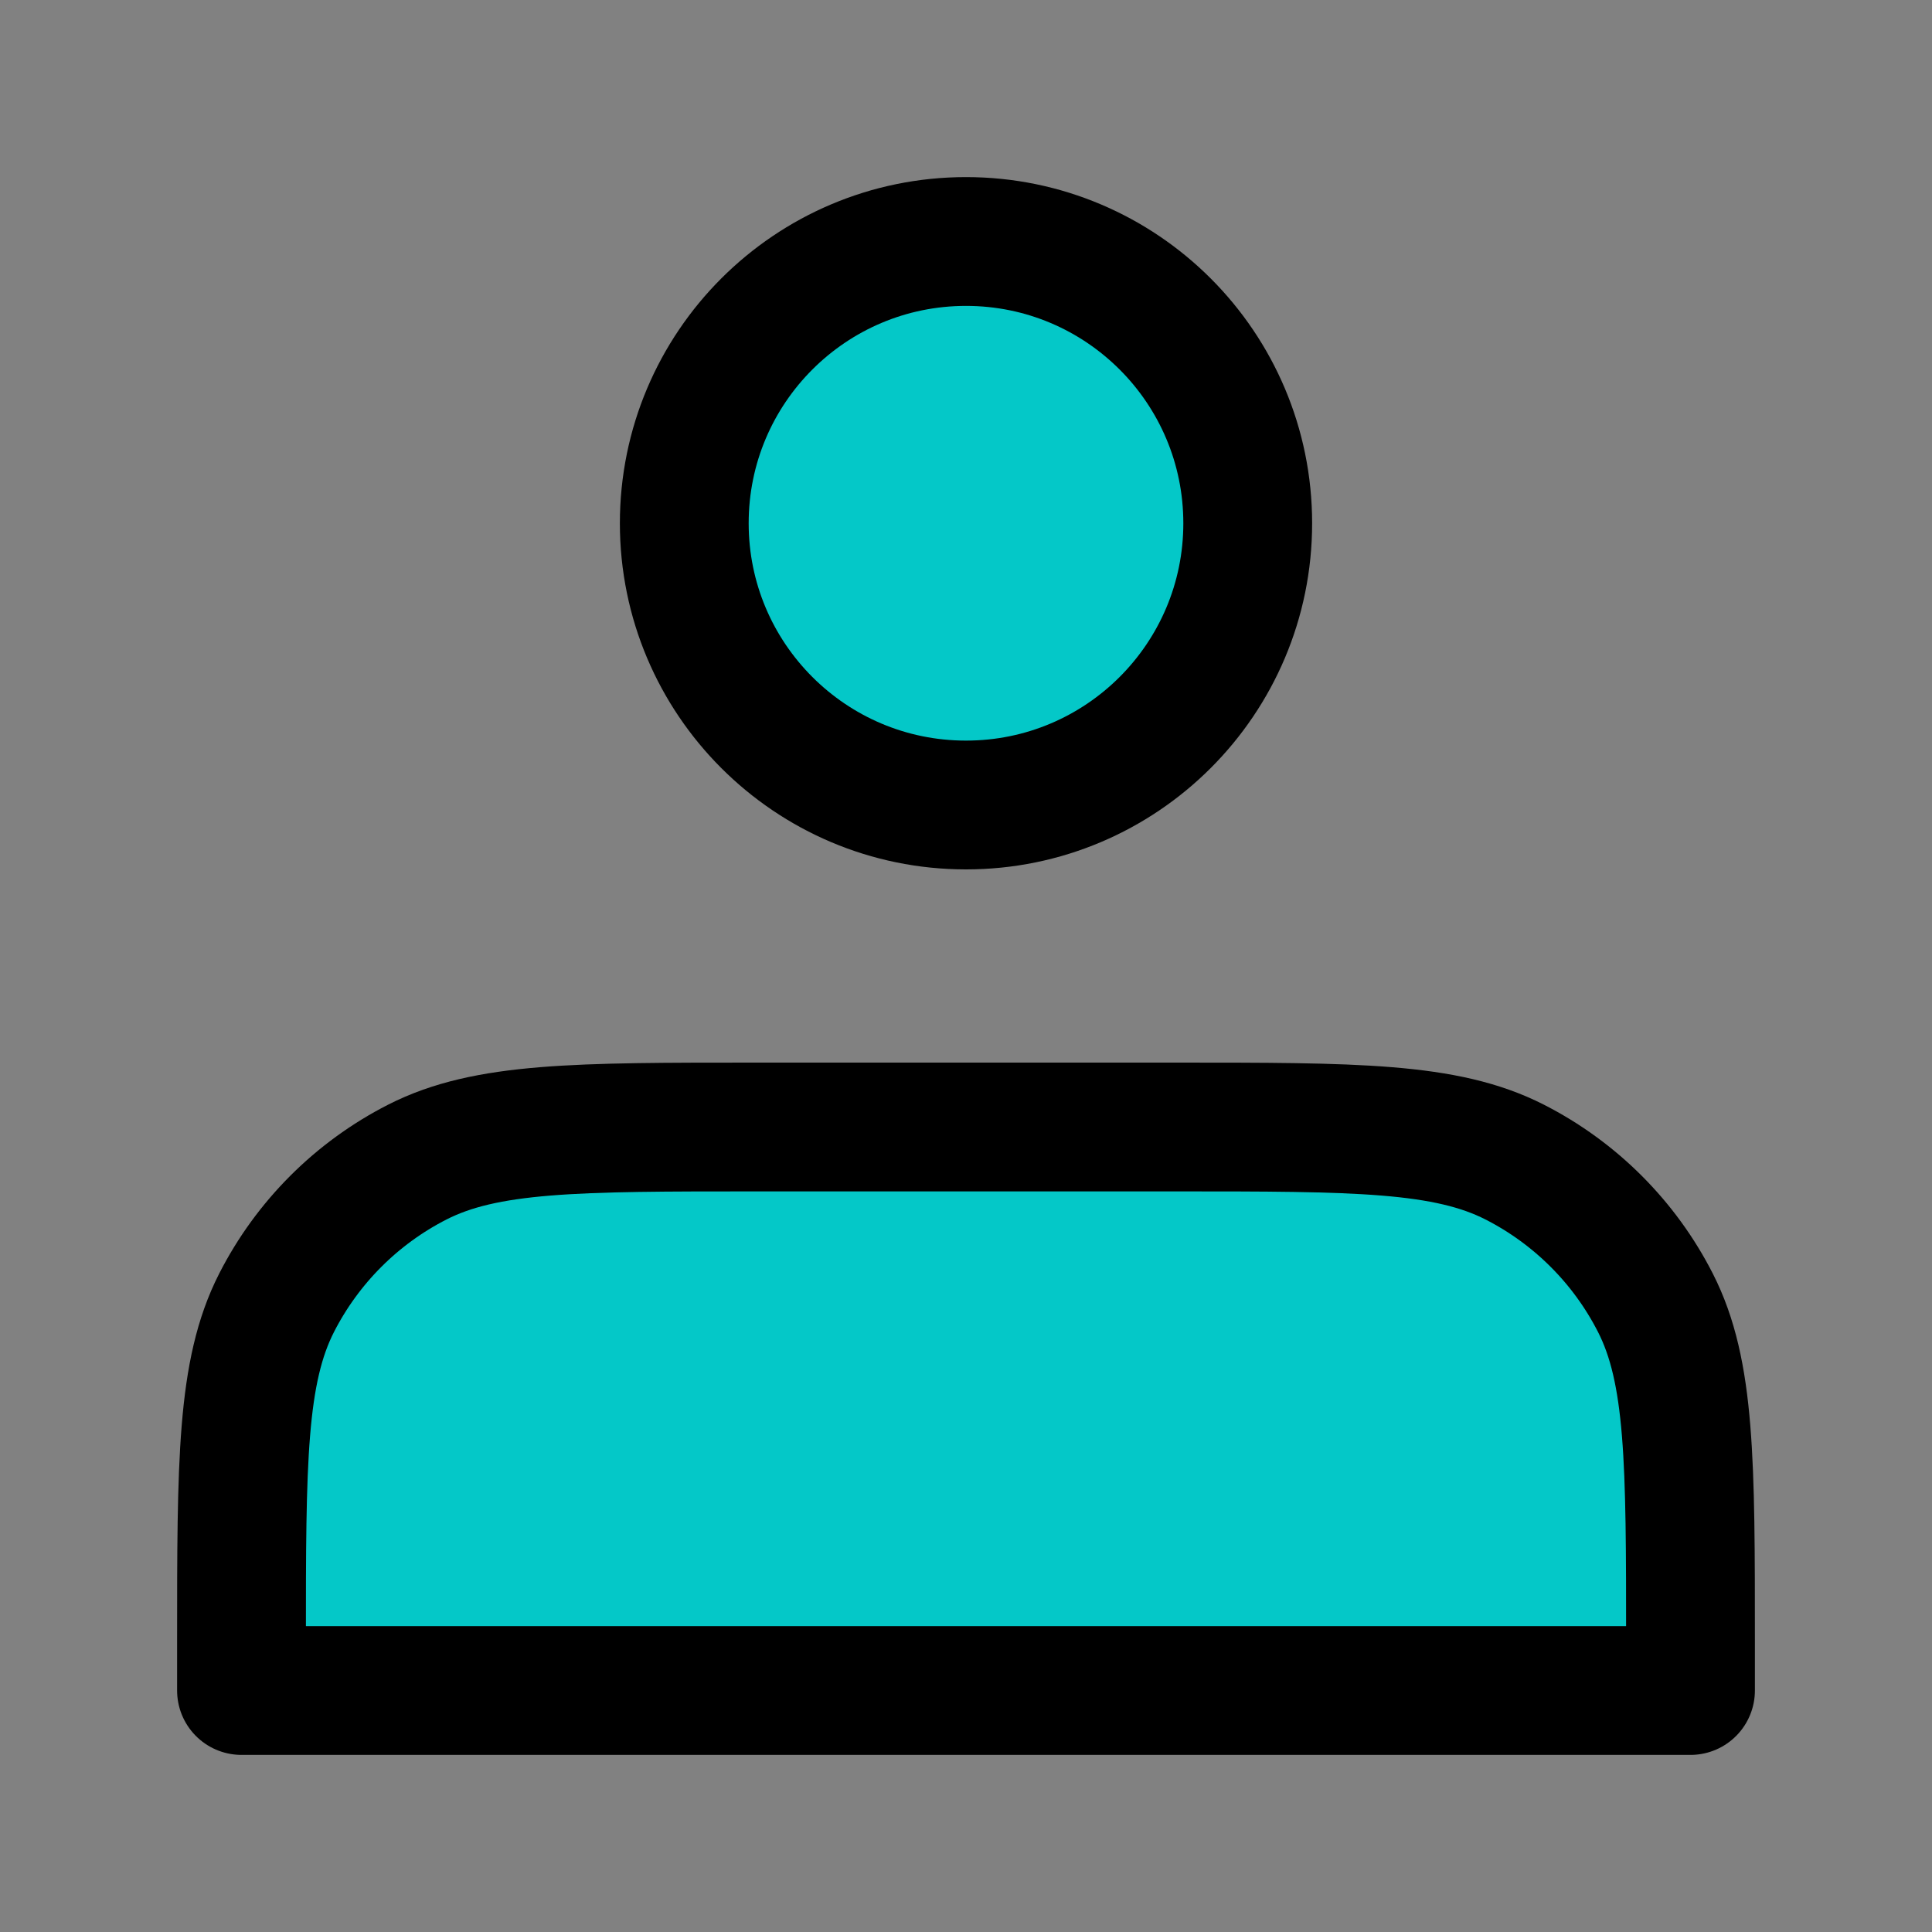 <svg width="45" height="45" viewBox="0 0 45 45" fill="none" xmlns="http://www.w3.org/2000/svg">
<rect x="0" y="0" width="45" height="45" fill="#808080" stroke="none"/>
<path d="M0 0H45V45H0V0Z" fill="white" fill-opacity="0.01"/>
<path d="M22.5 18.75C26.124 18.75 29.062 15.812 29.062 12.188C29.062 8.563 26.124 5.625 22.5 5.625C18.876 5.625 15.938 8.563 15.938 12.188C15.938 15.812 18.876 18.75 22.5 18.75Z" fill="#04C8C8" stroke="black" stroke-width="3" stroke-linecap="round" stroke-linejoin="round"/>
<path d="M5.625 38.25V39.375H39.375V38.25C39.375 34.05 39.375 31.949 38.558 30.345C37.839 28.934 36.691 27.787 35.28 27.067C33.676 26.25 31.575 26.25 27.375 26.25H17.625C13.425 26.25 11.324 26.25 9.72 27.067C8.309 27.787 7.162 28.934 6.442 30.345C5.625 31.949 5.625 34.05 5.625 38.25Z" fill="#04C8C8" stroke="black" stroke-width="3" stroke-linecap="round" stroke-linejoin="round"/>
</svg>
